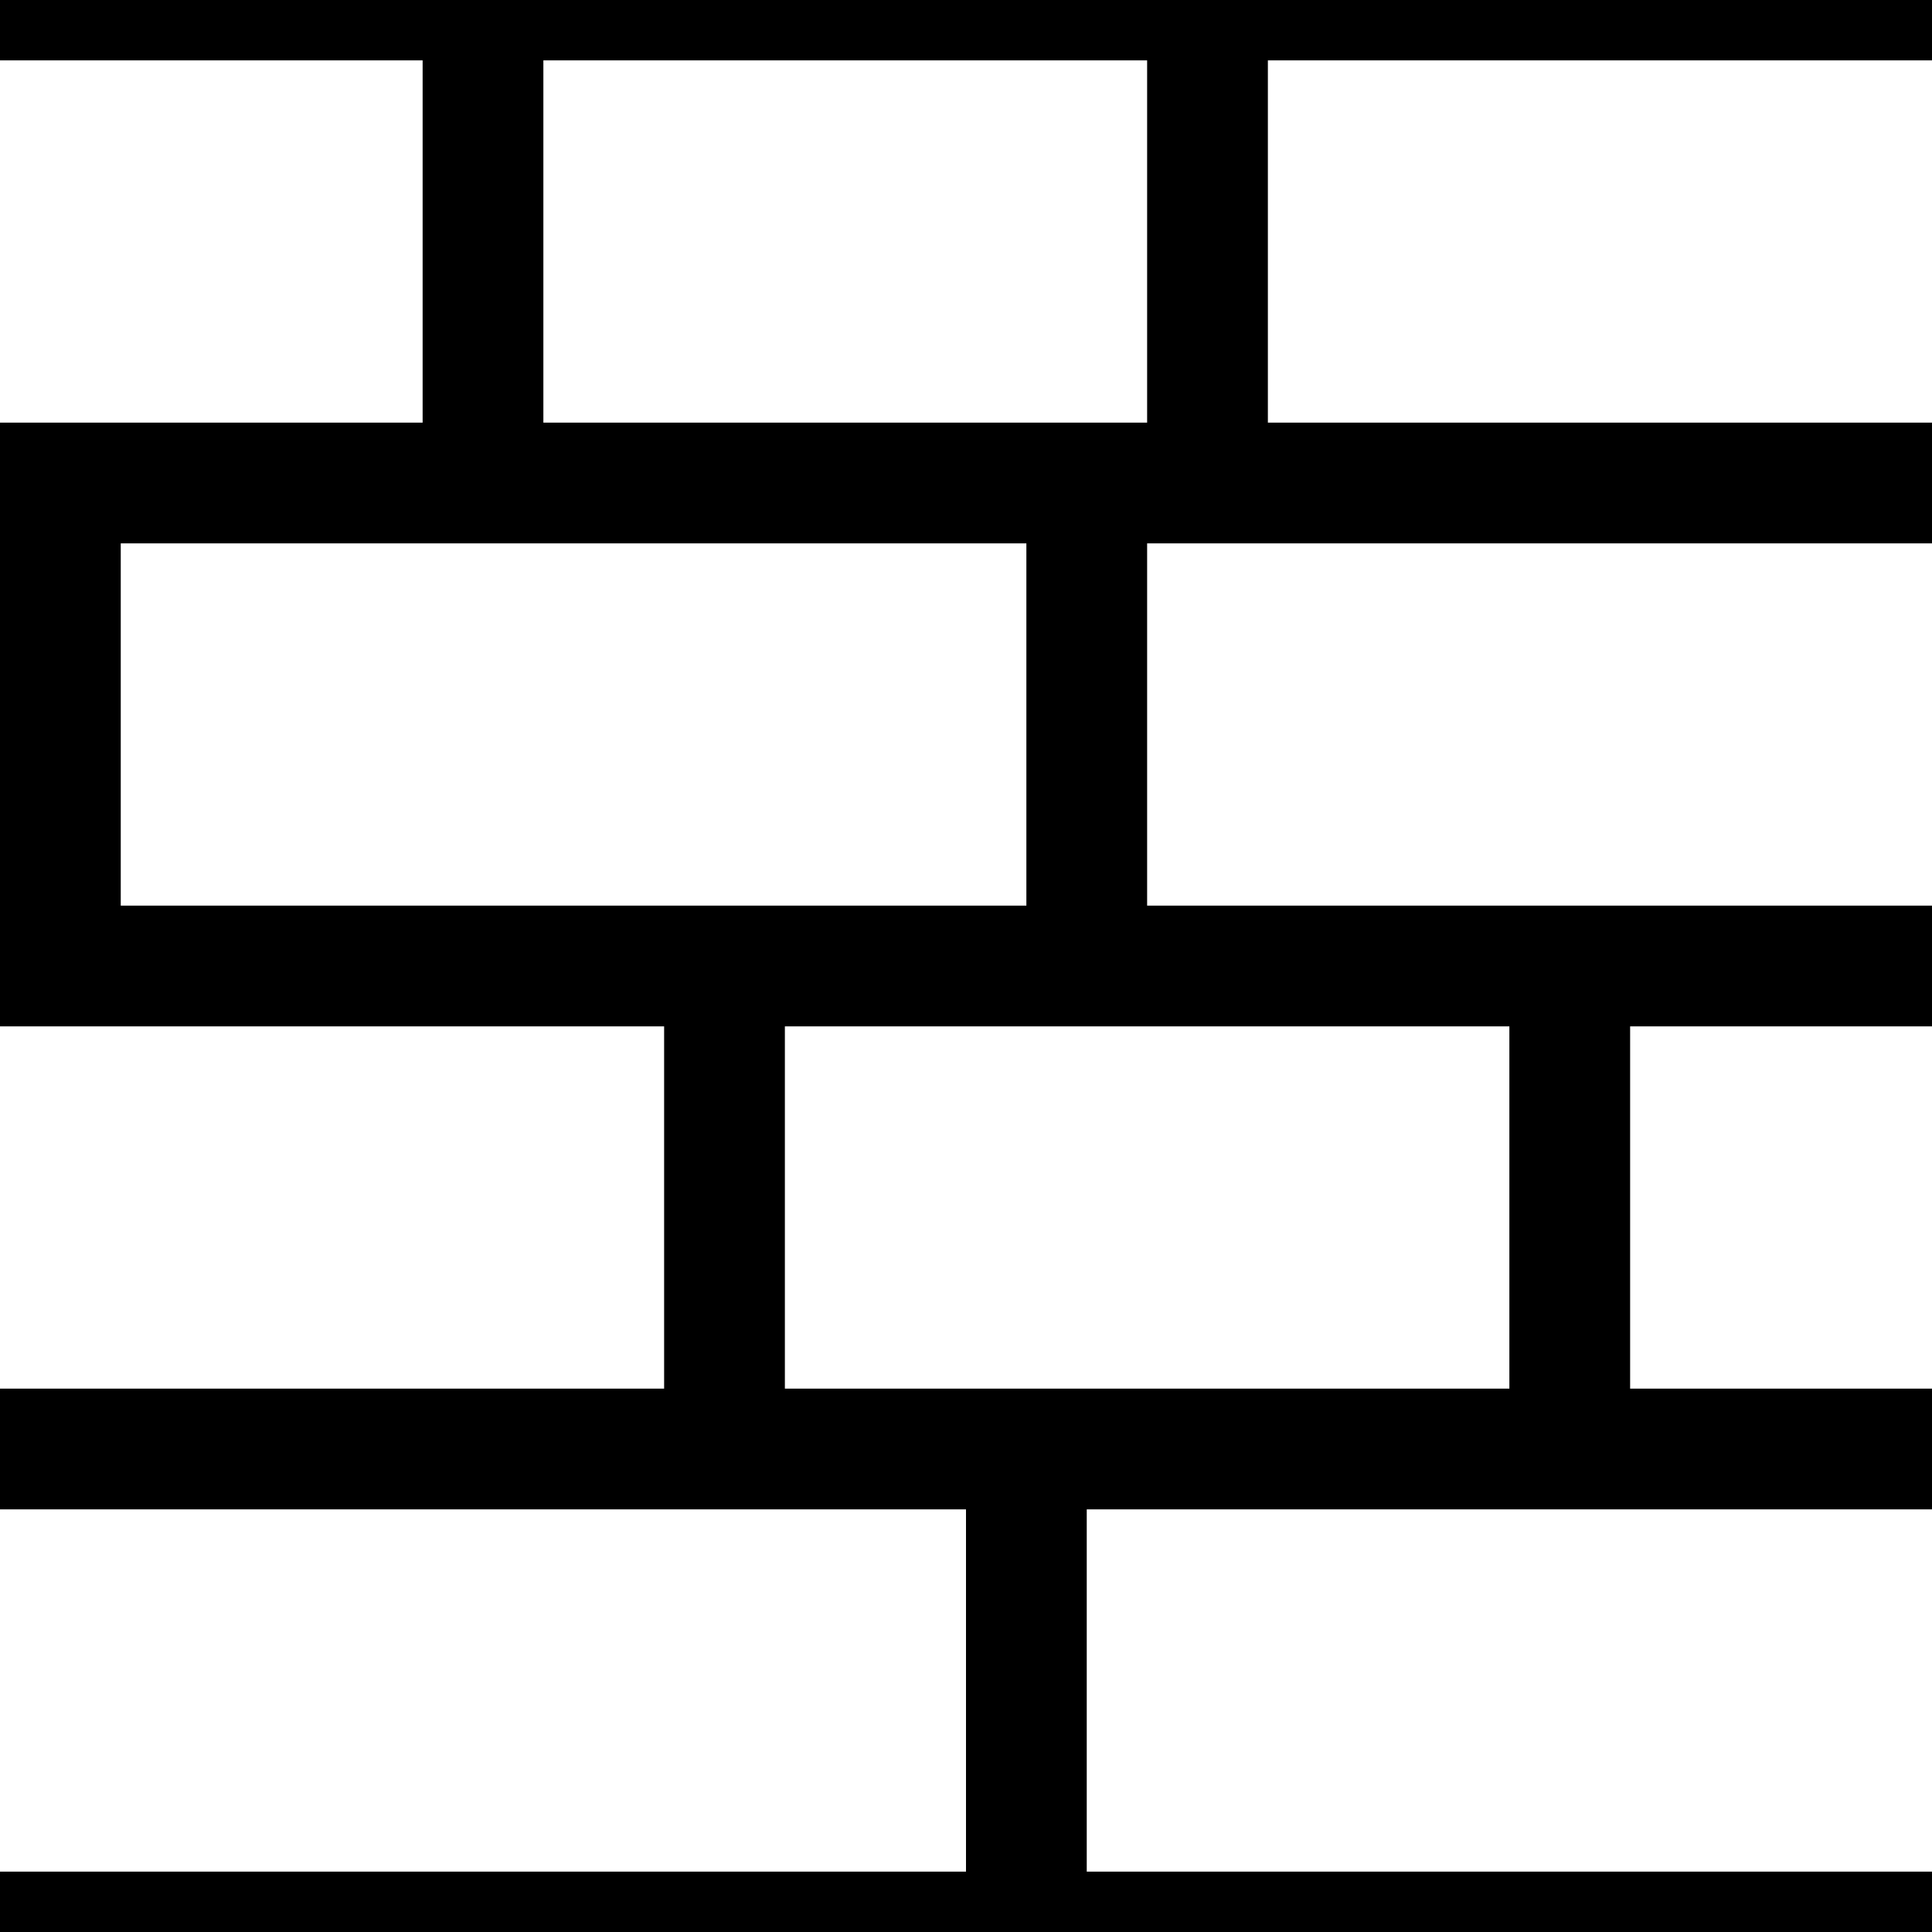 <?xml version="1.0" encoding="UTF-8"?>
<svg
   xmlns:svg="http://www.w3.org/2000/svg"
   xmlns="http://www.w3.org/2000/svg"
   width="32"
   height="32"
   viewBox="0 0 32 32"
   version="1.1"
   id="svg_tile_5">
  <rect
     style="fill:black;fill-opacity:1;stroke:none"
     x="0" y="0" width="32" height="32"
     id="tile_bg" />
  <rect
     style="fill:white;fill-opacity:1;stroke:none"
     x="0" y="1" width="7" height="6"
     id="brick00" />
  <rect
     style="fill:white;fill-opacity:1;stroke:none"
     x="9" y="1" width="10" height="6"
     id="brick01" />
  <rect
     style="fill:white;fill-opacity:1;stroke:none"
     x="21" y="1" width="11" height="6"
     id="brick09" />
  <rect
     style="fill:white;fill-opacity:1;stroke:none"
     x="2" y="9" width="15" height="6"
     id="brick10" />
  <rect
     style="fill:white;fill-opacity:1;stroke:none"
     x="19" y="9" width="13" height="6"
     id="brick19" />
  <rect
     style="fill:white;fill-opacity:1;stroke:none"
     x="0" y="17" width="11" height="6"
     id="brick20" />
  <rect
     style="fill:white;fill-opacity:1;stroke:none"
     x="13" y="17" width="12" height="6"
     id="brick28" />
  <rect
     style="fill:white;fill-opacity:1;stroke:none"
     x="27" y="17" width="5" height="6"
     id="brick29" />
  <rect
     style="fill:white;fill-opacity:1;stroke:none"
     x="0" y="25" width="16" height="6"
     id="brick30" />
  <rect
     style="fill:white;fill-opacity:1;stroke:none"
     x="18" y="25" width="14" height="6"
     id="brick39" />
</svg>
